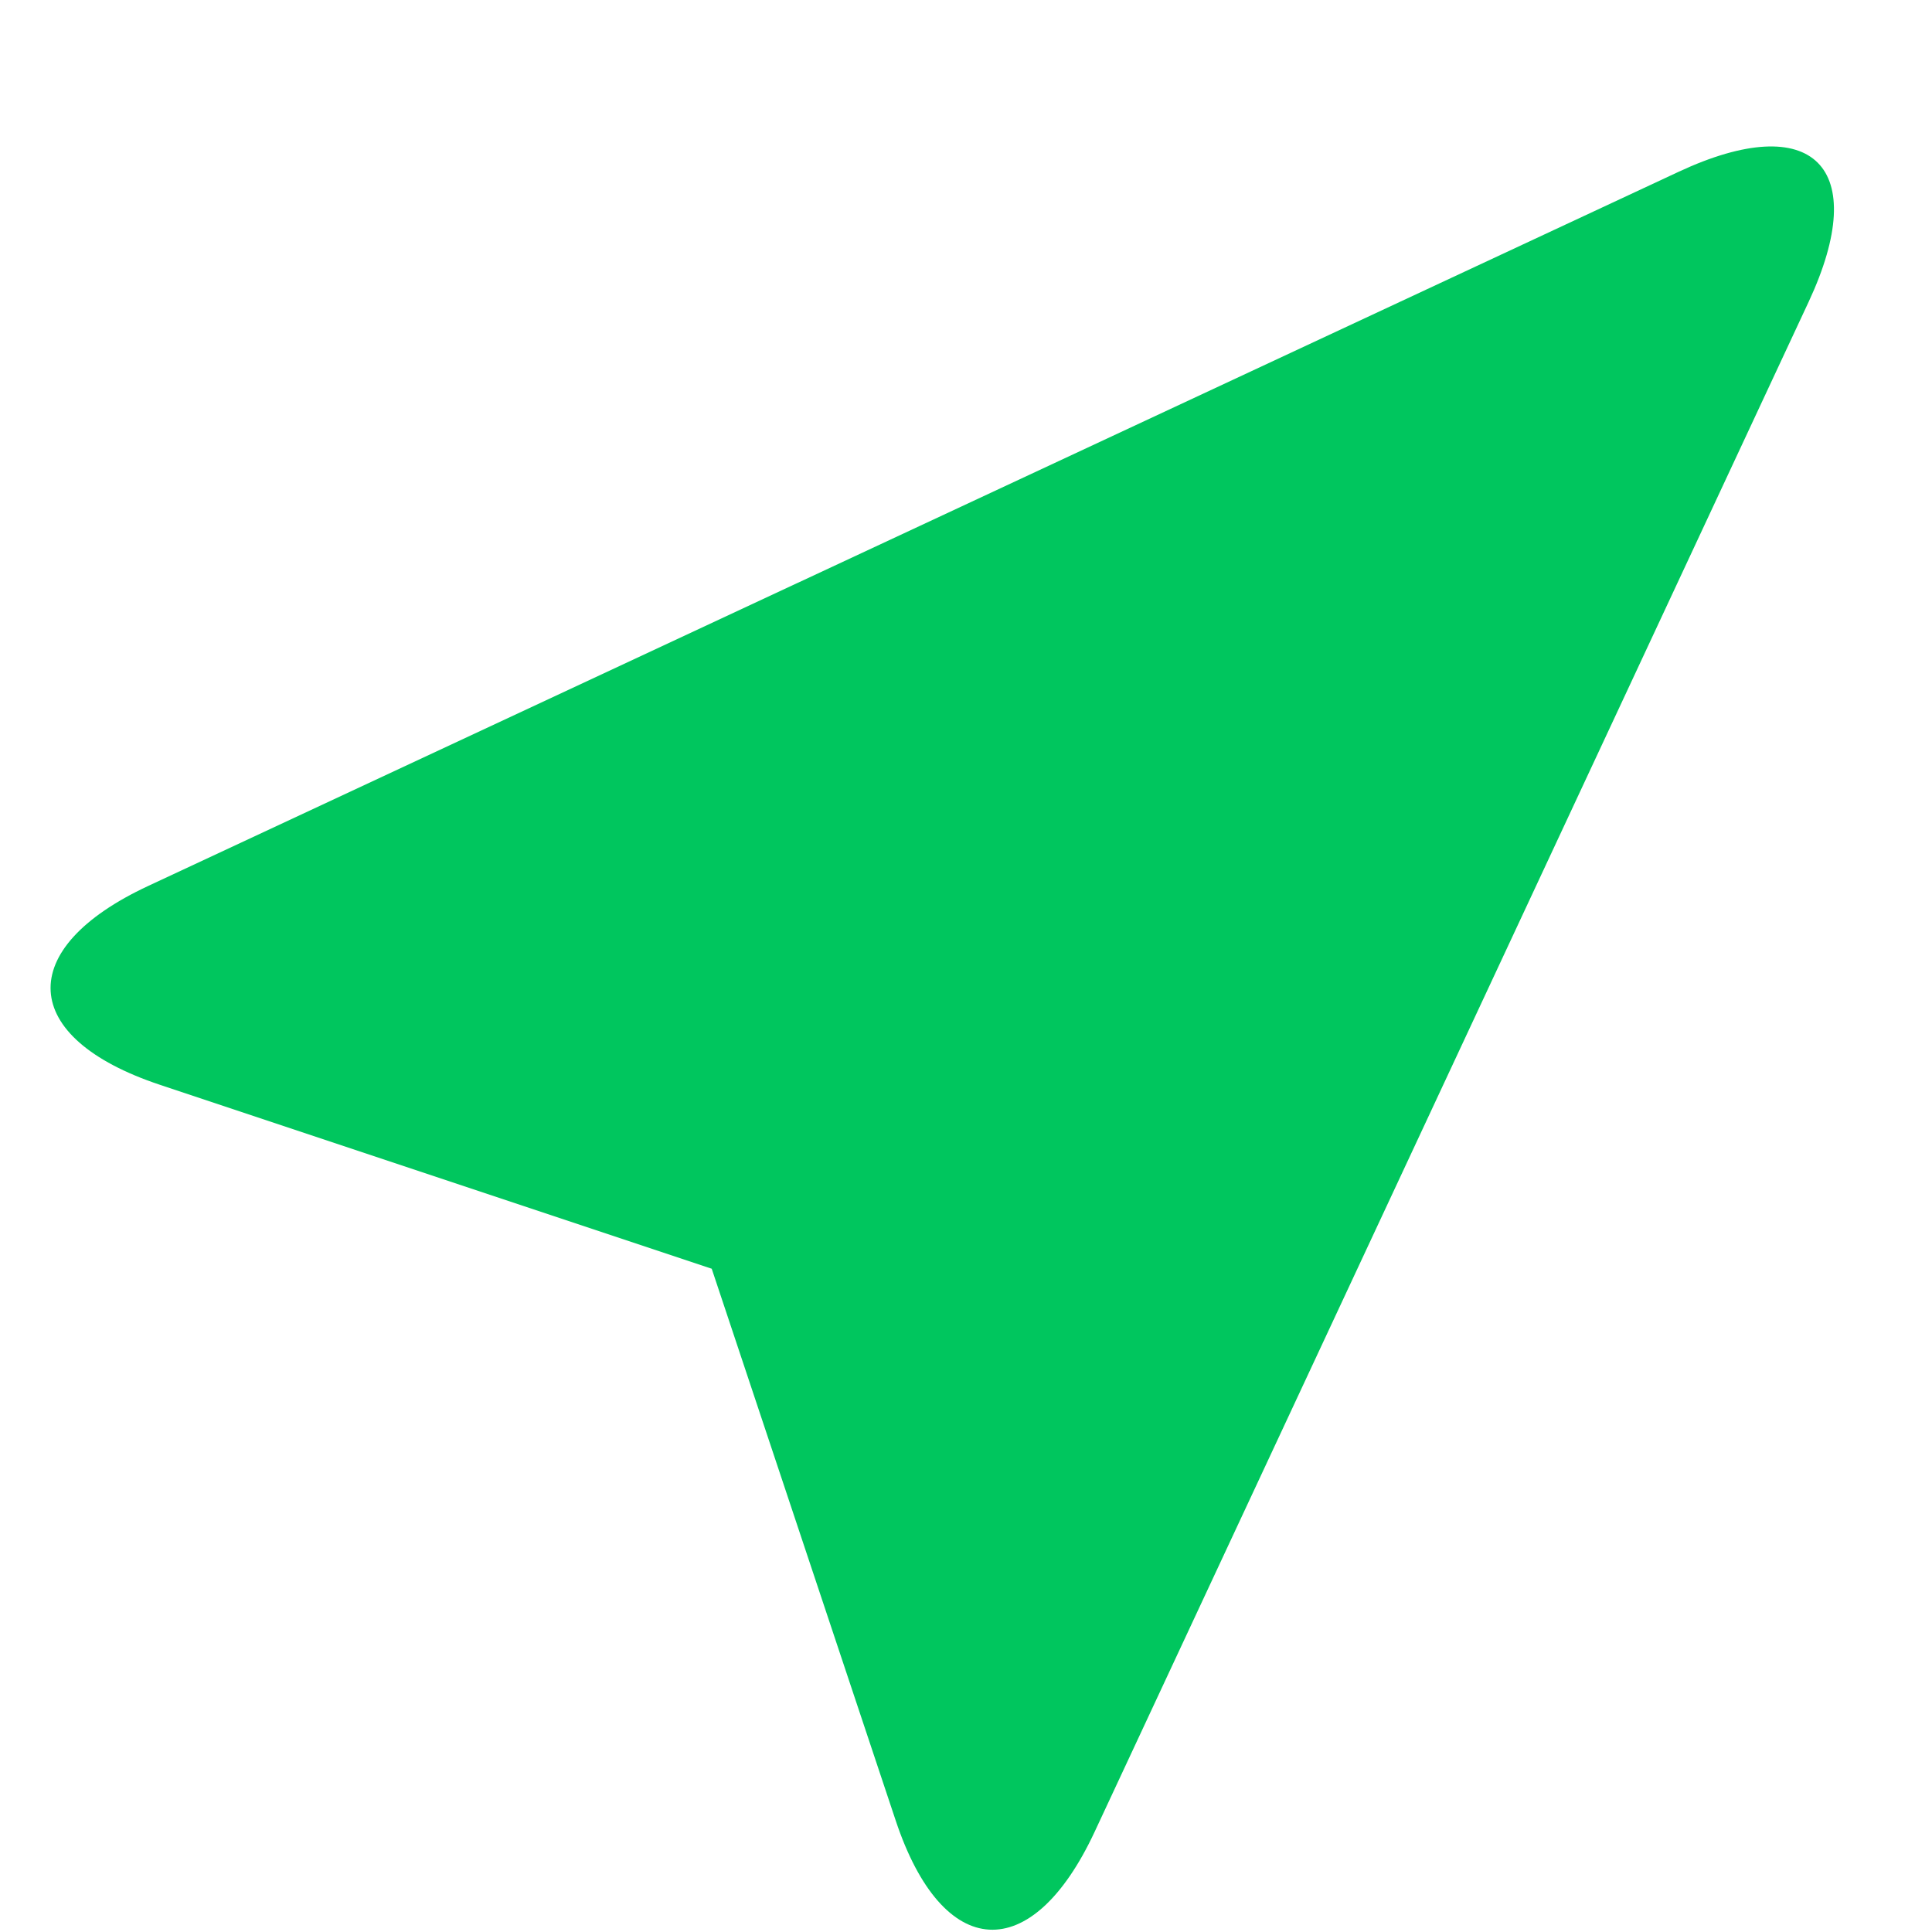 <svg width="13" height="13" viewBox="0 0 13 13" fill="none" xmlns="http://www.w3.org/2000/svg">
<path d="M6.027 12.25C6.343 13.199 6.942 13.233 7.365 12.327L12.17 2.031C12.593 1.124 12.201 0.733 11.295 1.156L0.998 5.961C0.092 6.383 0.126 6.983 1.075 7.299L4.789 8.537L6.027 12.25Z" fill="#00C65E"/>
</svg>

